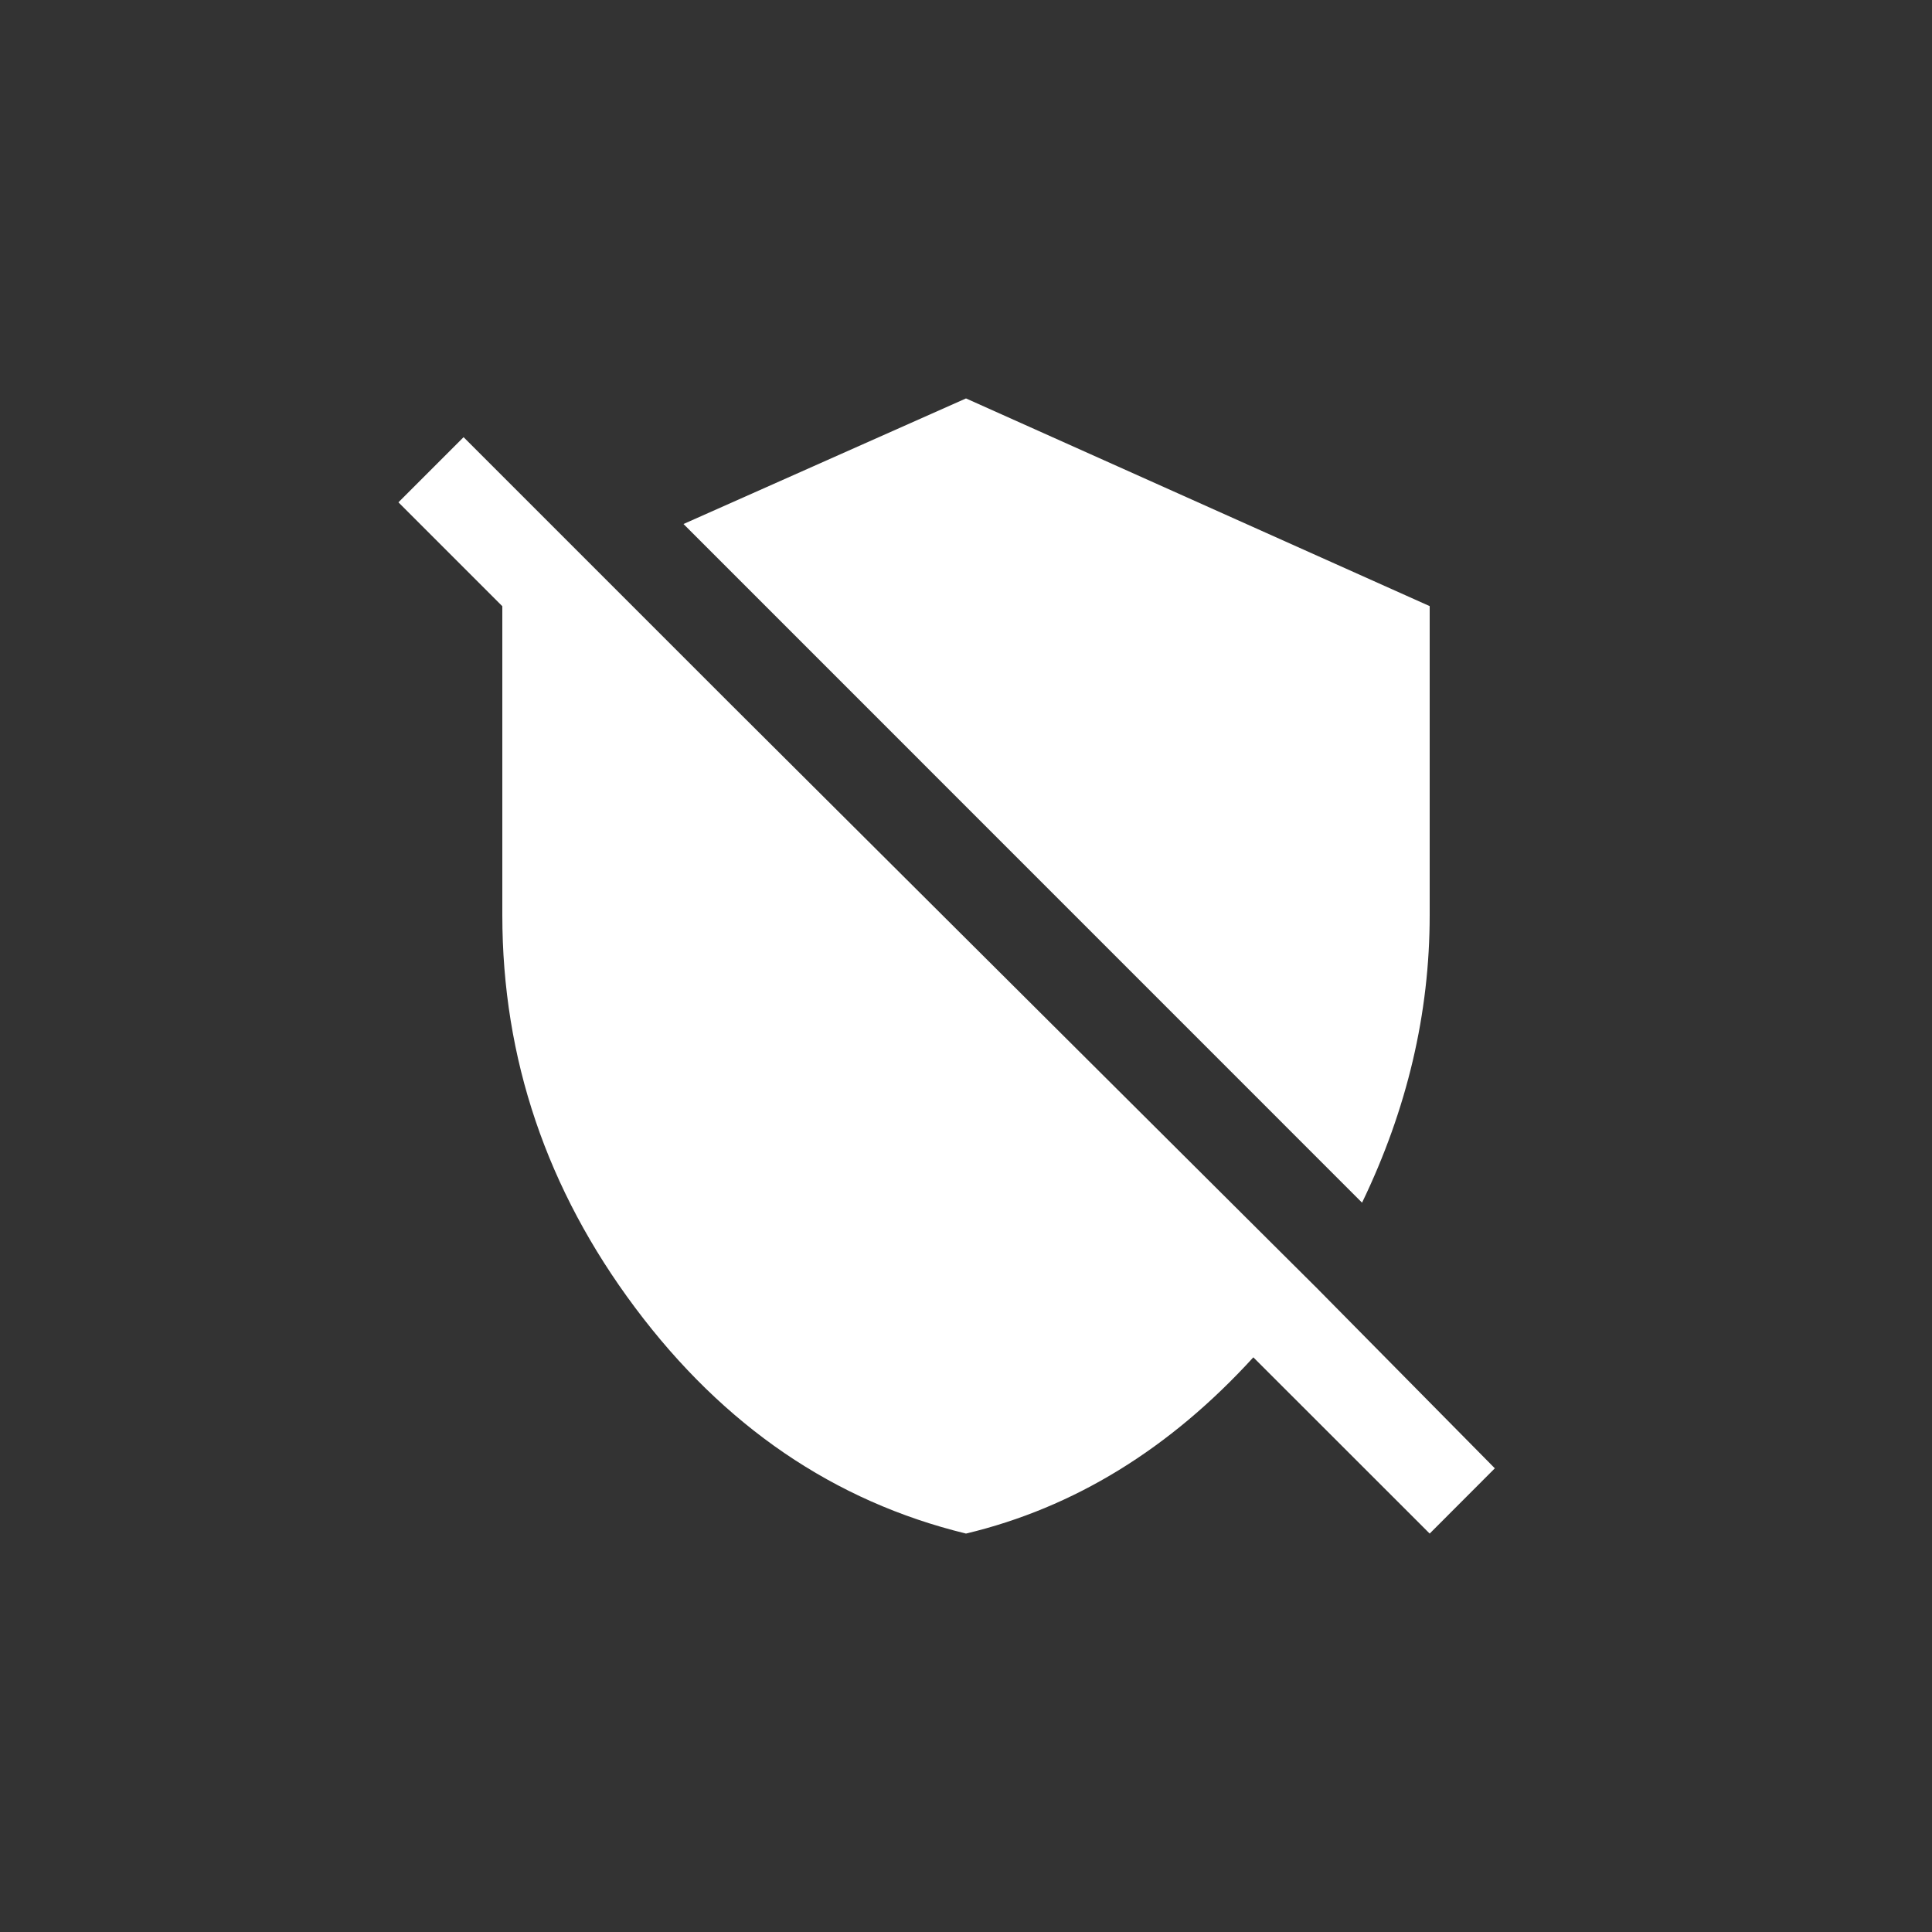 <!-- Generated by IcoMoon.io -->
<svg version="1.1" xmlns="http://www.w3.org/2000/svg" width="40" height="40" viewBox="0 0 40 40">
<rect x="0" y="0" width="40" height="40" fill="#333333" stroke="none"/>
<title>mt-remove_moderator</title>
<path fill="#fff" d="M28.2 24.9l-14.049-14.051 5.849-2.6 9.6 4.3v6.4q0 3.049-1.4 5.951zM30.949 30.4l-1.349 1.351-3.651-3.649q-2.6 2.849-5.949 3.649-4.1-1-6.849-4.675t-2.751-8.125v-6.4l-2.151-2.151 1.349-1.349 5.549 5.549t6.5 6.475 5.549 5.525z"></path>
</svg>
